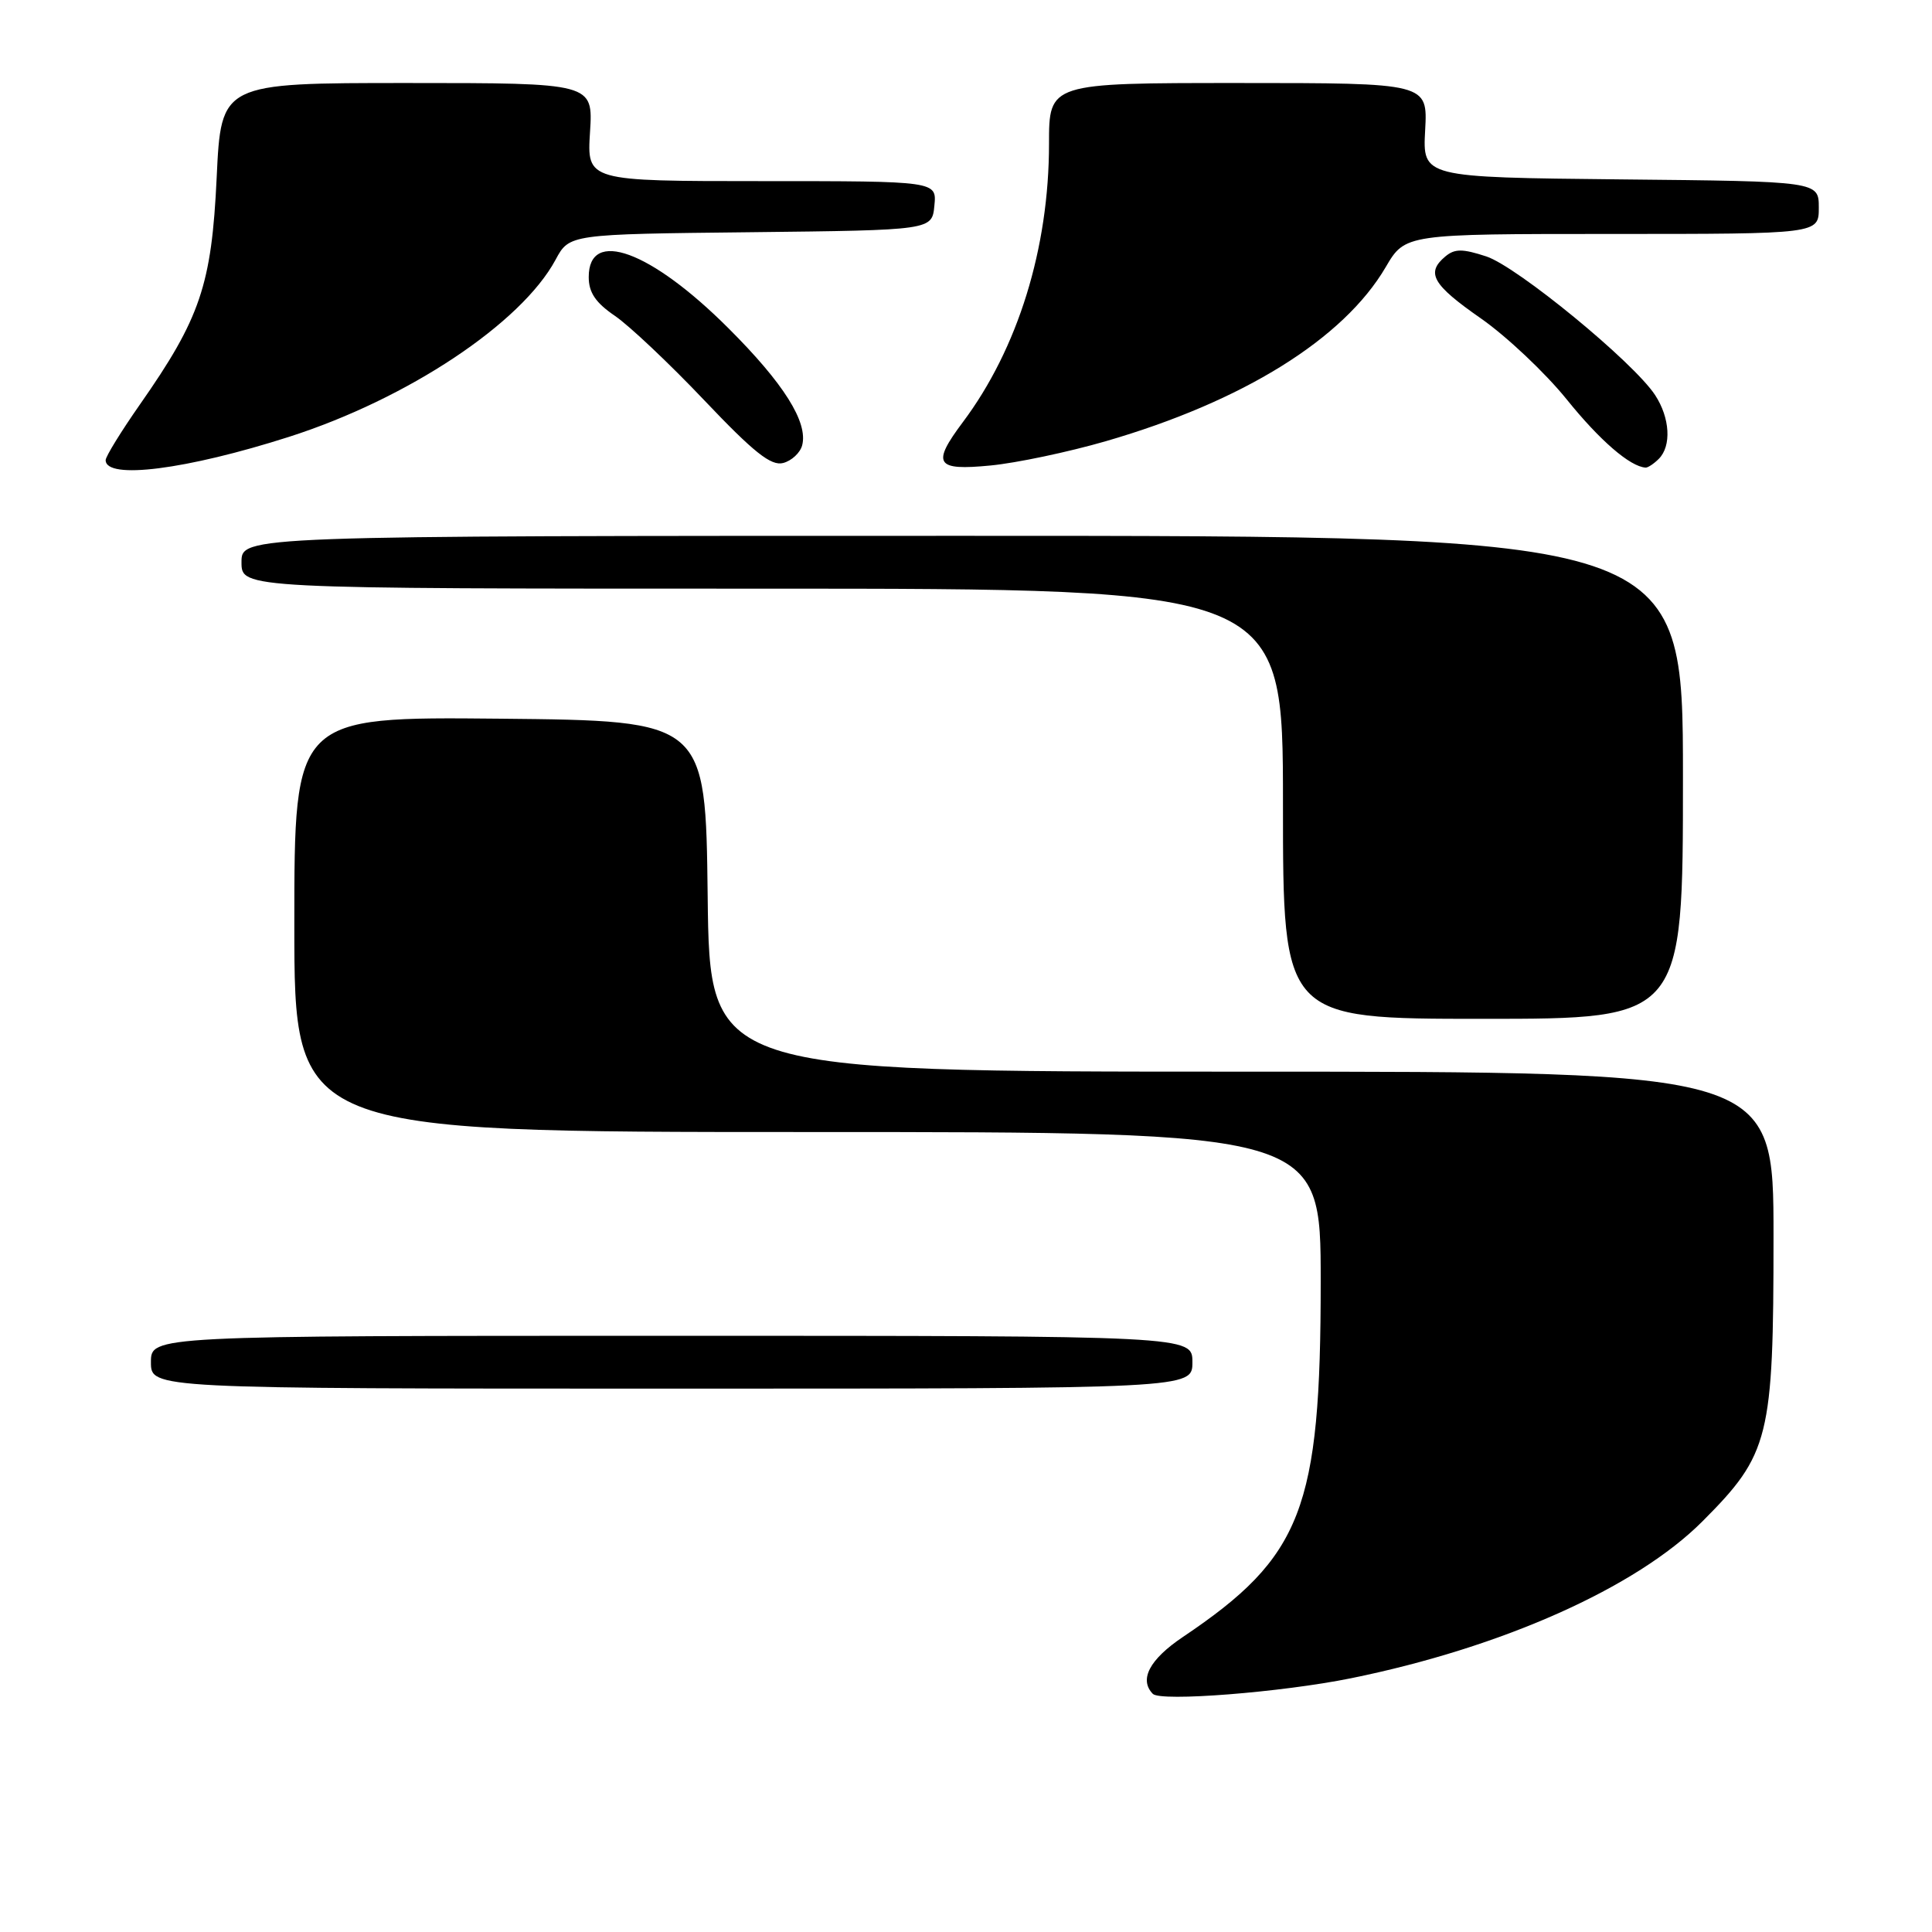 <?xml version="1.0" encoding="UTF-8" standalone="no"?>
<!DOCTYPE svg PUBLIC "-//W3C//DTD SVG 1.1//EN" "http://www.w3.org/Graphics/SVG/1.1/DTD/svg11.dtd" >
<svg xmlns="http://www.w3.org/2000/svg" xmlns:xlink="http://www.w3.org/1999/xlink" version="1.1" viewBox="0 0 256 256">
 <g >
 <path fill="currentColor"
d=" M 179.00 222.38 C 199.03 218.31 216.81 210.38 225.58 201.59 C 234.47 192.68 235.00 190.56 235.00 163.82 C 235.00 142.00 235.00 142.00 164.52 142.00 C 94.04 142.00 94.04 142.00 93.77 118.75 C 93.50 95.50 93.50 95.50 66.25 95.23 C 39.00 94.97 39.00 94.97 39.00 122.48 C 39.00 150.00 39.00 150.00 107.00 150.00 C 175.00 150.00 175.00 150.00 175.00 169.79 C 175.00 199.96 172.56 206.27 156.75 216.90 C 152.32 219.88 150.91 222.54 152.75 224.44 C 153.77 225.51 169.82 224.24 179.00 222.38 Z  M 158.00 180.50 C 158.00 177.00 158.00 177.00 89.00 177.00 C 20.00 177.00 20.00 177.00 20.00 180.50 C 20.00 184.00 20.00 184.00 89.00 184.00 C 158.00 184.00 158.00 184.00 158.00 180.50 Z  M 223.00 103.00 C 223.00 71.00 223.00 71.00 127.50 71.00 C 32.00 71.00 32.00 71.00 32.00 74.50 C 32.00 78.00 32.00 78.00 101.00 78.00 C 170.00 78.00 170.00 78.00 170.00 106.50 C 170.00 135.00 170.00 135.00 196.50 135.00 C 223.00 135.00 223.00 135.00 223.00 103.00 Z  M 38.31 57.88 C 54.03 52.84 69.08 42.84 73.62 34.41 C 75.44 31.03 75.44 31.03 99.47 30.77 C 123.50 30.50 123.50 30.50 123.81 27.25 C 124.13 24.00 124.13 24.00 100.95 24.00 C 77.77 24.00 77.77 24.00 78.18 17.50 C 78.59 11.00 78.59 11.00 53.95 11.00 C 29.30 11.00 29.30 11.00 28.71 23.53 C 28.04 37.74 26.55 42.15 18.51 53.64 C 16.03 57.19 14.00 60.49 14.00 60.97 C 14.00 63.60 24.72 62.23 38.31 57.88 Z  M 106.29 59.01 C 107.09 55.95 103.85 50.80 96.52 43.49 C 86.22 33.20 77.99 30.19 78.01 36.72 C 78.01 38.77 78.93 40.12 81.49 41.86 C 83.40 43.17 88.73 48.20 93.34 53.06 C 99.88 59.95 102.17 61.77 103.77 61.35 C 104.89 61.06 106.03 60.00 106.29 59.01 Z  M 146.50 58.47 C 164.69 53.20 178.04 44.91 183.61 35.40 C 186.19 31.00 186.19 31.00 213.60 31.00 C 241.00 31.00 241.00 31.00 241.00 27.52 C 241.00 24.03 241.00 24.03 214.75 23.77 C 188.50 23.50 188.50 23.50 188.84 17.25 C 189.18 11.00 189.18 11.00 164.09 11.00 C 139.00 11.00 139.00 11.00 139.00 19.05 C 139.00 32.89 134.88 46.20 127.58 55.94 C 123.41 61.51 123.98 62.39 131.25 61.68 C 134.69 61.35 141.55 59.90 146.50 58.47 Z  M 219.80 60.80 C 221.50 59.10 221.29 55.37 219.31 52.35 C 216.45 47.98 201.05 35.34 196.95 33.98 C 193.80 32.95 192.77 32.94 191.53 33.97 C 188.91 36.15 189.79 37.71 196.21 42.18 C 199.62 44.56 204.73 49.38 207.57 52.89 C 211.98 58.37 215.99 61.83 218.05 61.96 C 218.35 61.98 219.14 61.46 219.80 60.80 Z "/>
</g>
</svg>